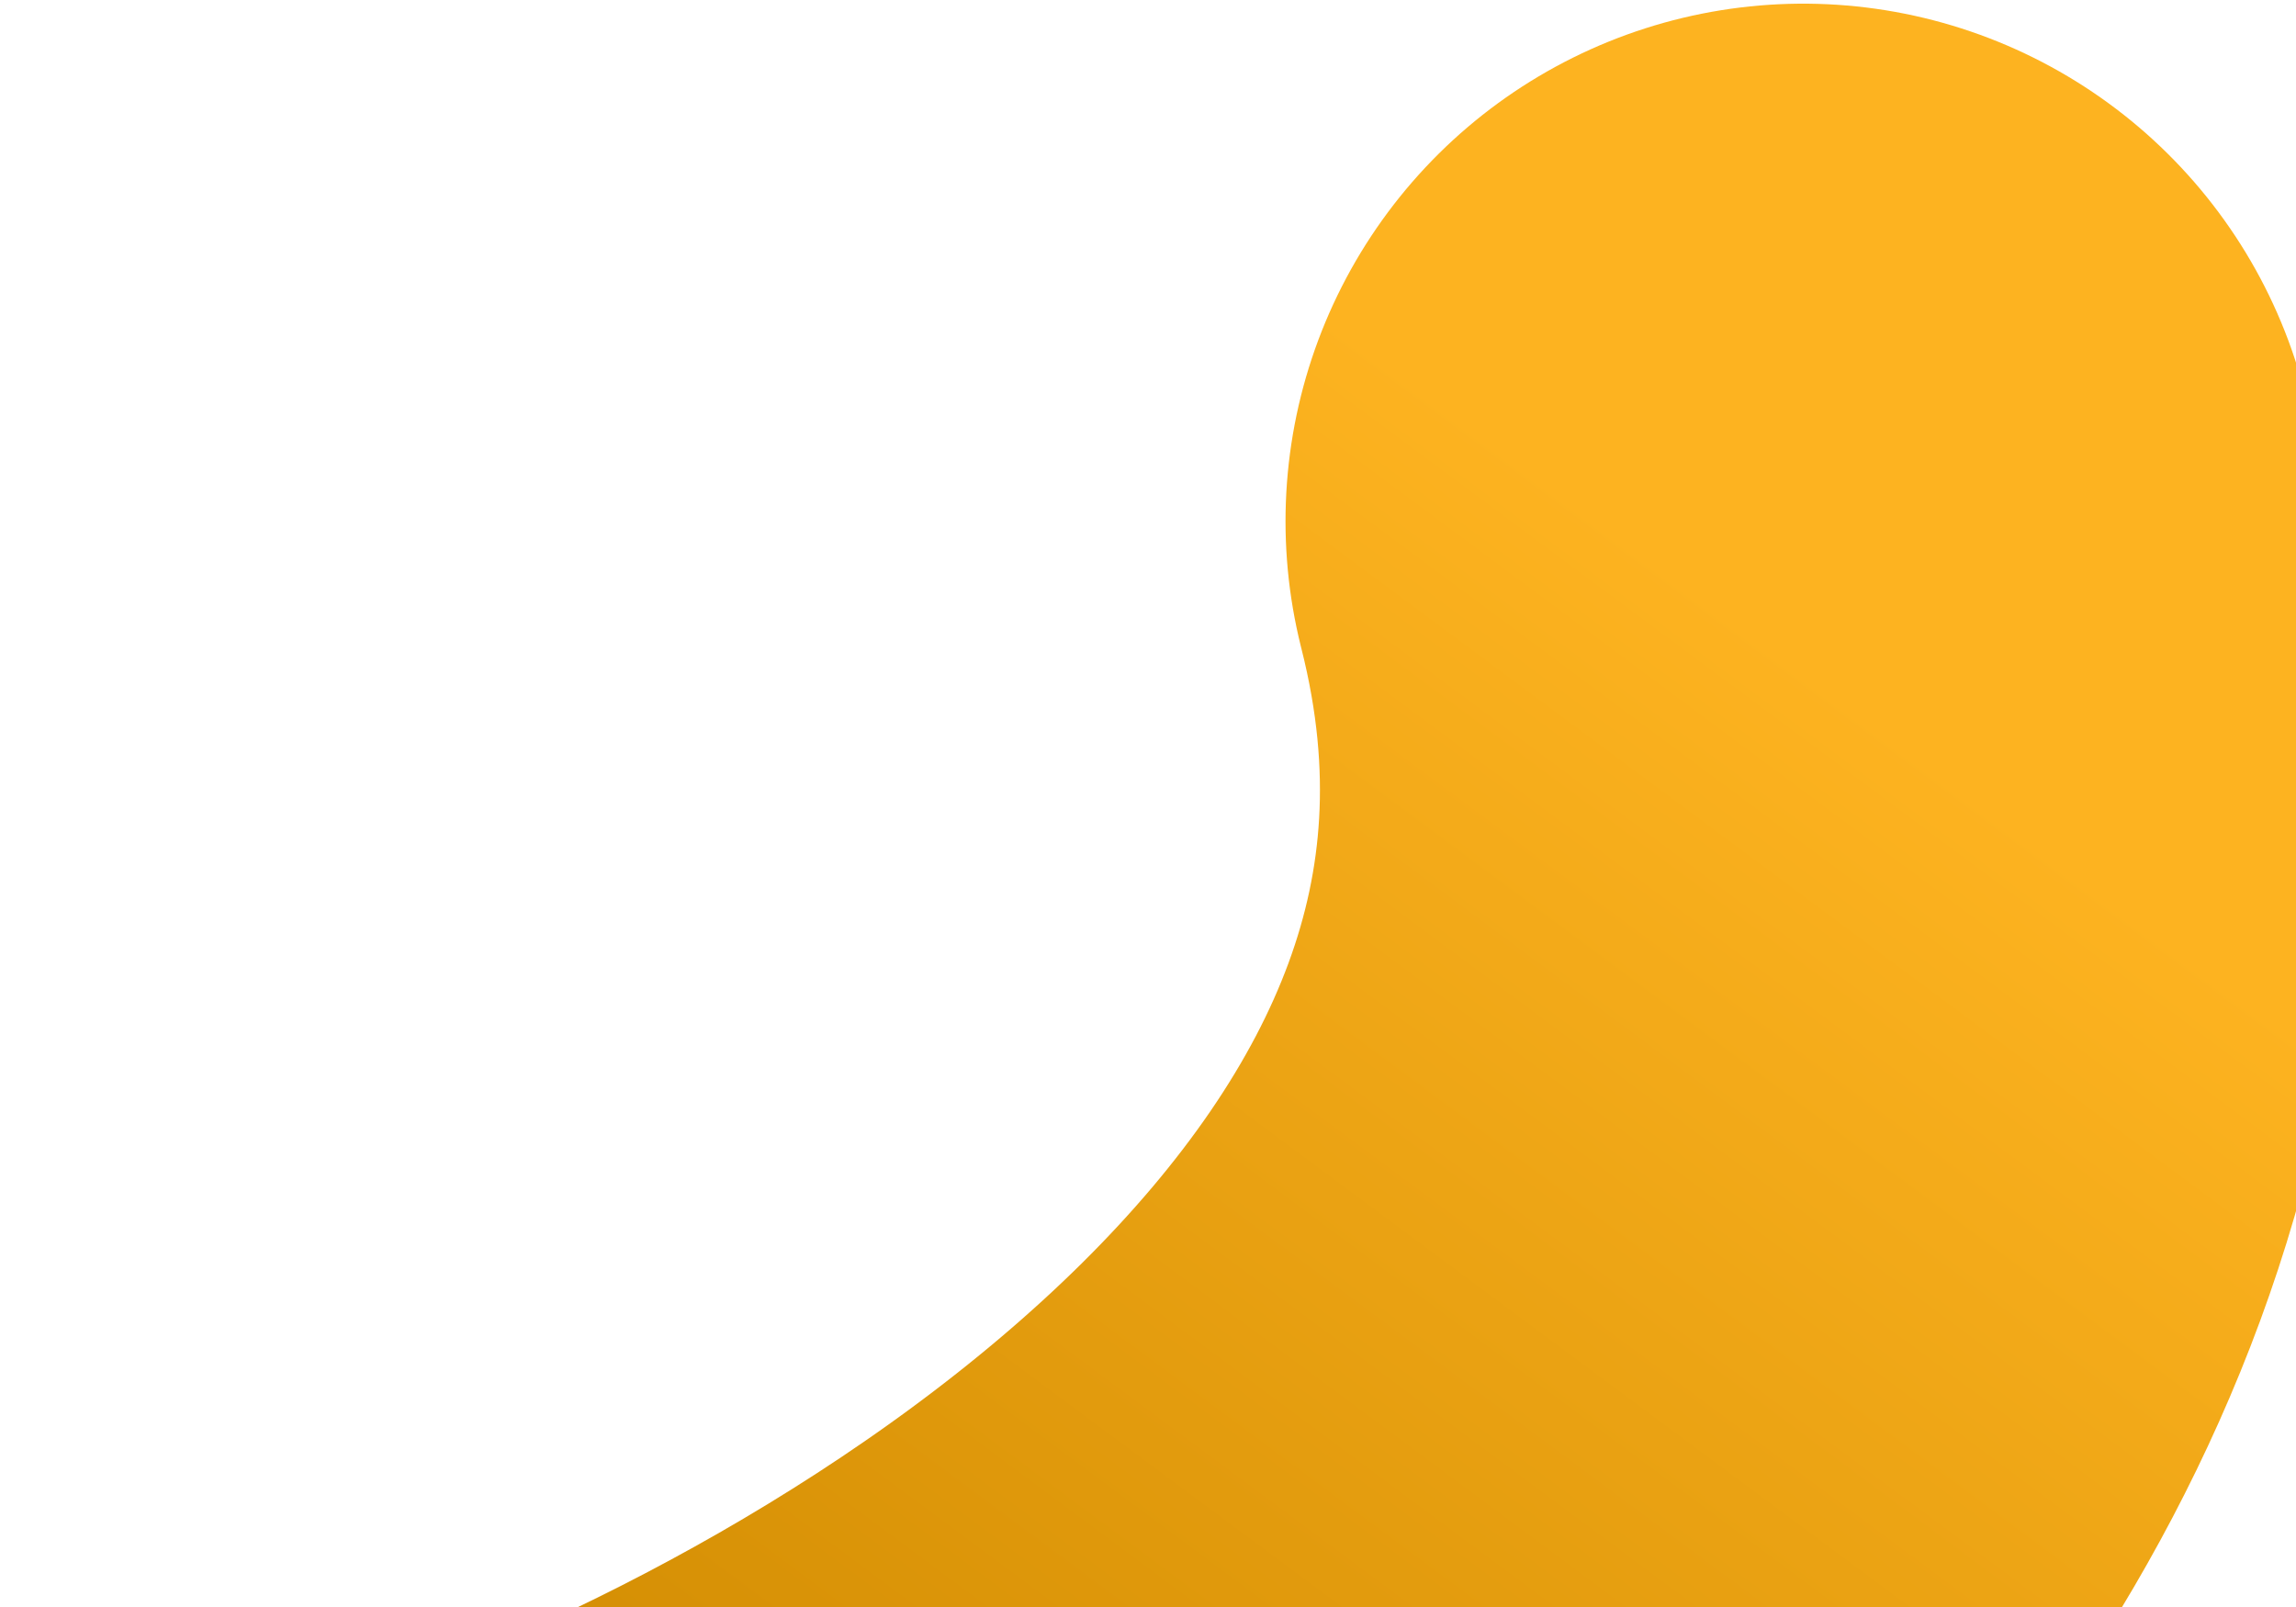 <svg width="250" height="175" viewBox="0 0 250 175" fill="none" xmlns="http://www.w3.org/2000/svg">
<path d="M57.023 238.263C113.944 219.172 221.498 156.146 196.345 56.77" stroke="url(#paint0_linear_40_90)" stroke-width="112.743" stroke-linecap="round"/>
<defs>
<linearGradient id="paint0_linear_40_90" x1="219.165" y1="88.737" x2="106.635" y2="240.24" gradientUnits="userSpaceOnUse">
<stop stop-color="#FDB320"/>
<stop offset="1" stop-color="#CF8A00"/>
</linearGradient>
</defs>
</svg>
